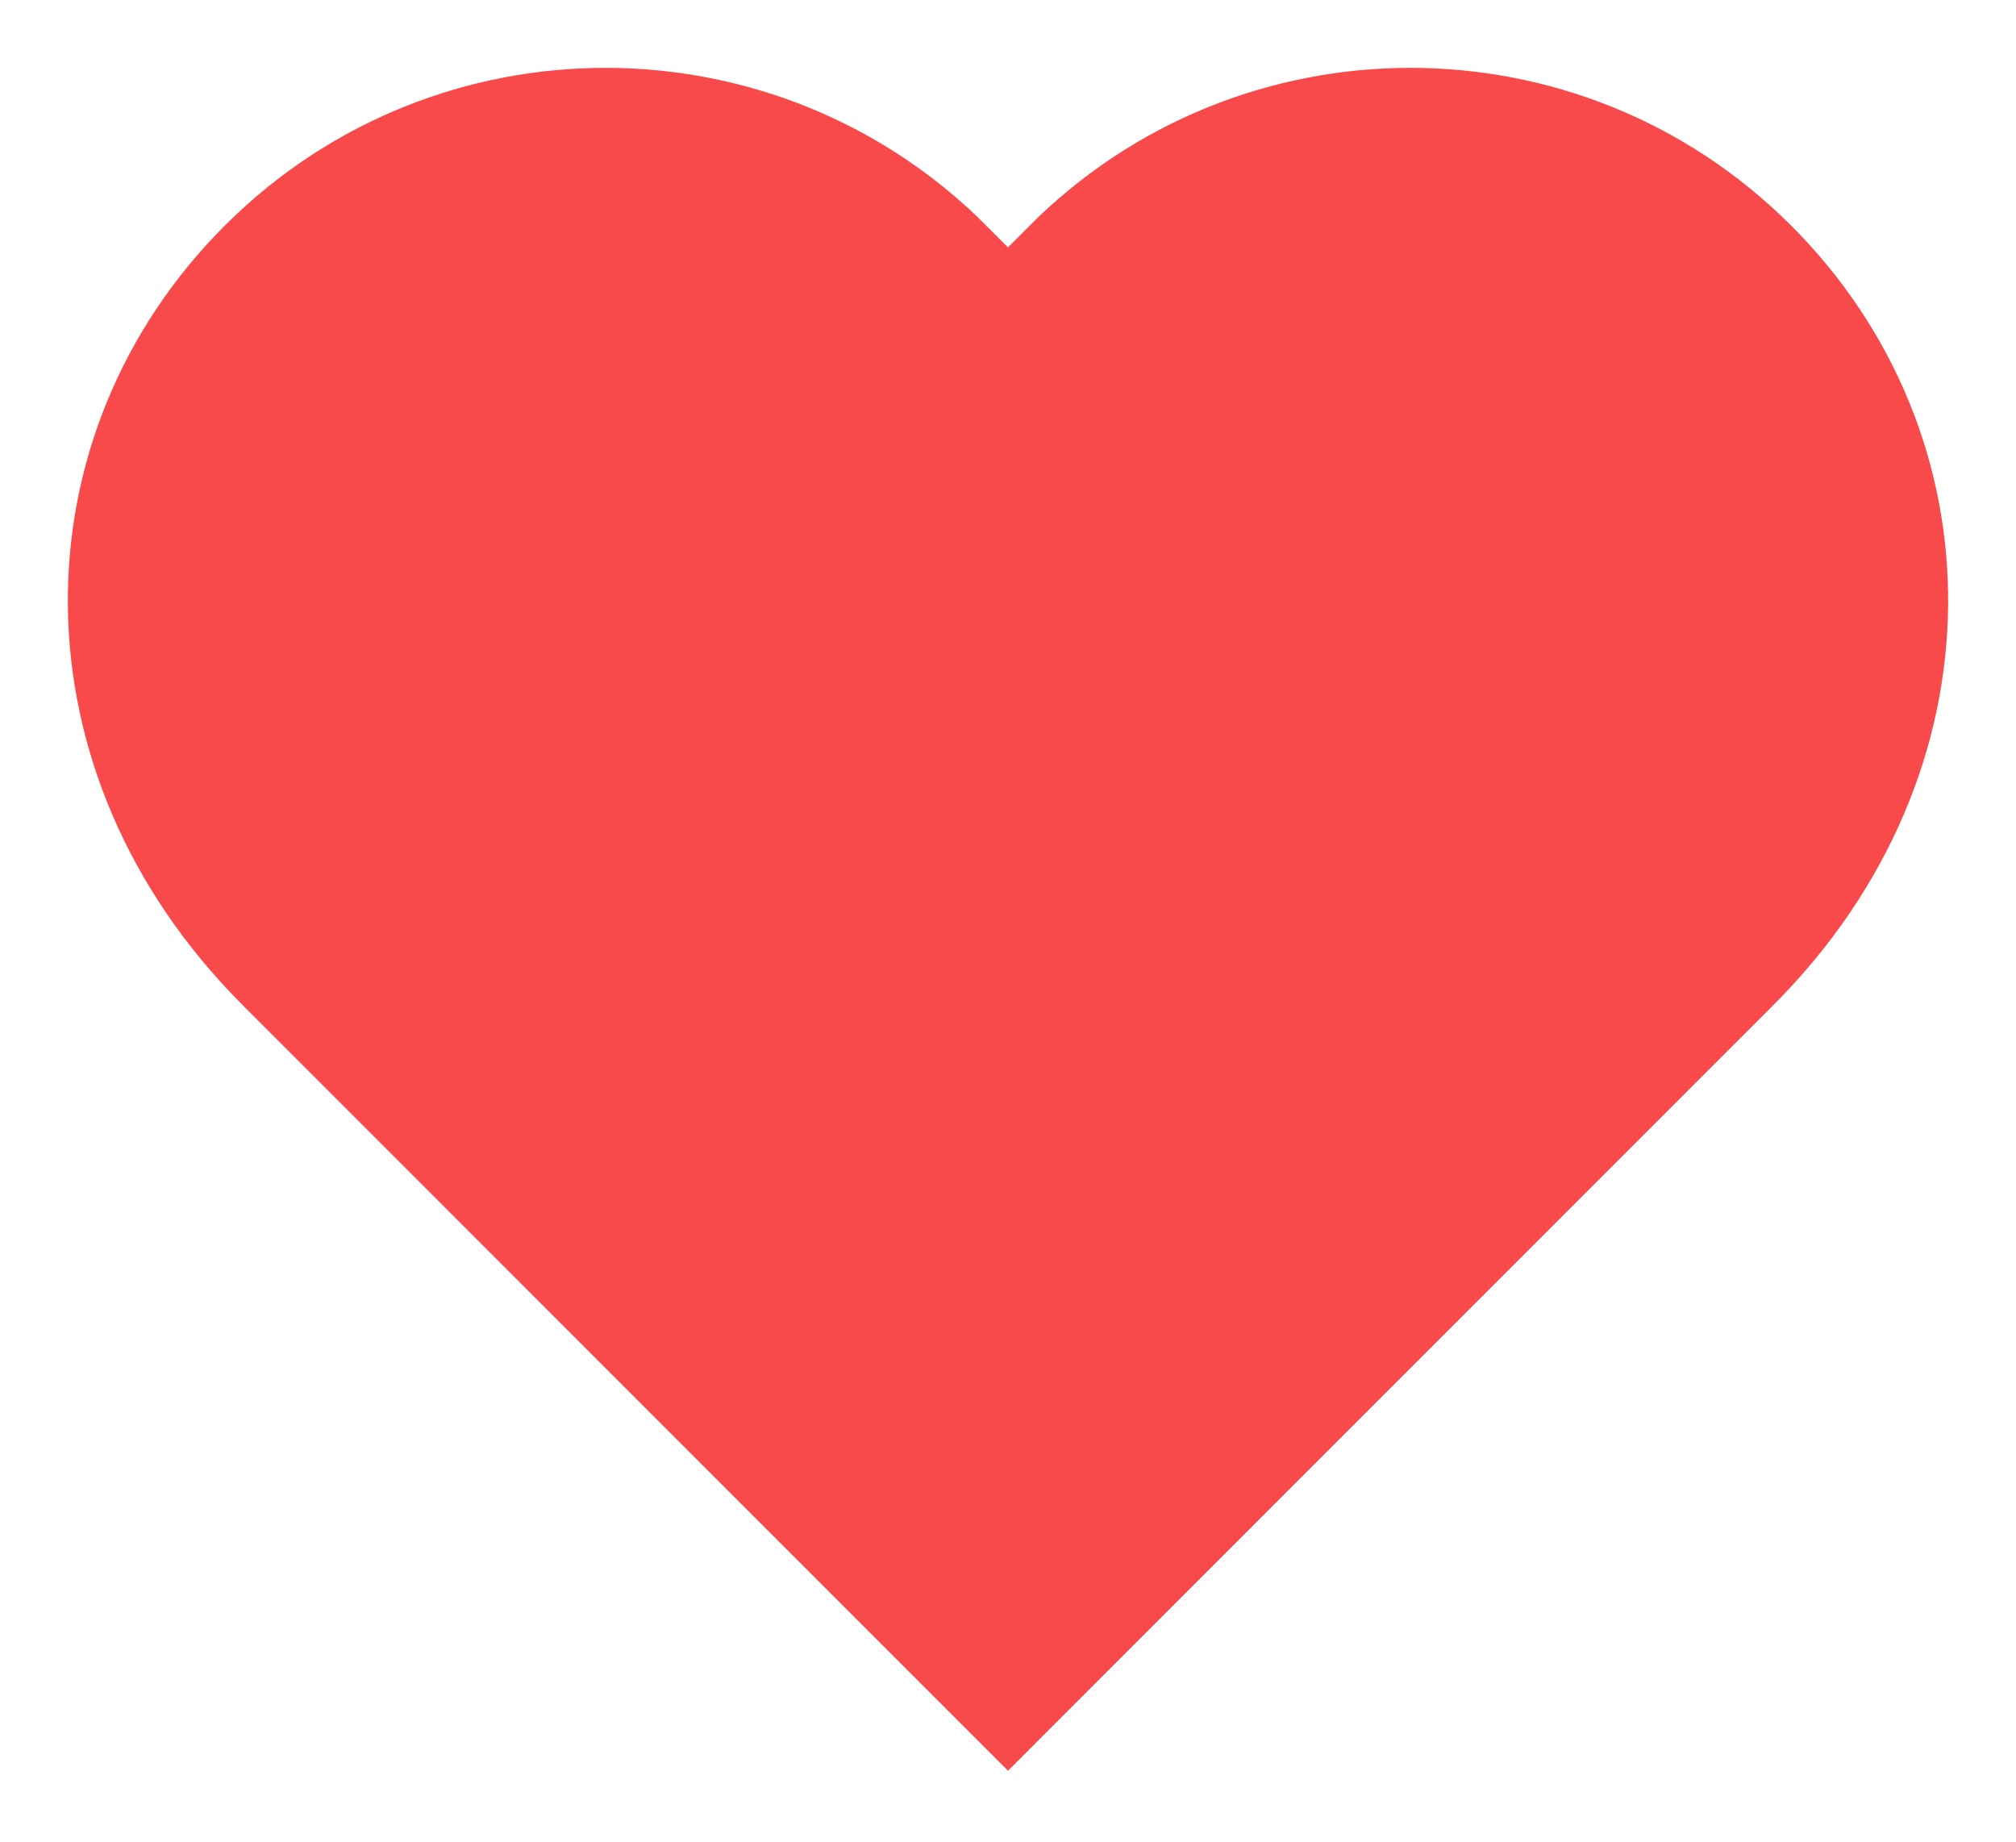 <svg xmlns="http://www.w3.org/2000/svg" xmlns:xlink="http://www.w3.org/1999/xlink" version="1.0" id="Layer_1" x="0px" y="0px" width="104px" height="95px" viewBox="0 0 104 95" enable-background="new 0 0 100 95" xml:space="preserve">


    <defs>
  <filter id="inner-shadow">

    <!-- Shadow Offset -->
    <feOffset dx="0" dy="0"/>

    <!-- Shadow Blur -->
    <feGaussianBlur stdDeviation="8" result="offset-blur"/>

    <!-- Invert the drop shadow
         to create an inner shadow -->
    <feComposite operator="out" in="SourceGraphic" in2="offset-blur" result="inverse"/>

    <!-- Color & Opacity -->
    <feFlood xmlns="http://www.w3.org/2000/svg" flood-color="black" flood-opacity="0.1" result="color"/>

    <!-- Clip color inside shadow -->
    <feComposite operator="in" in="color" in2="inverse" result="shadow"/>

    <!-- Put shadow over original object -->
    <feComposite operator="over" in="shadow" in2="SourceGraphic"/>
  </filter>
</defs>





    <path xmlns="http://www.w3.org/2000/svg" stroke-width="3" stroke="#fff" fill="#f84a4a" d="M51.999 93.46c3.944 -3.943 26.458 -26.47 40.533 -40.543c12.61 -12.611 12.341 -30.992 0.876 -42.395C81.943 -0.884 63.404 -0.834 51.999 10.632C40.595 -0.834 22.056 -0.884 10.591 10.522C-0.874 21.925 -1.142 40.306 11.467 52.917C25.541 66.99 48.058 89.517 51.999 93.46z" style="box-shadow: 0 0 3px black" filter="url(#inner-shadow)"/> </svg>